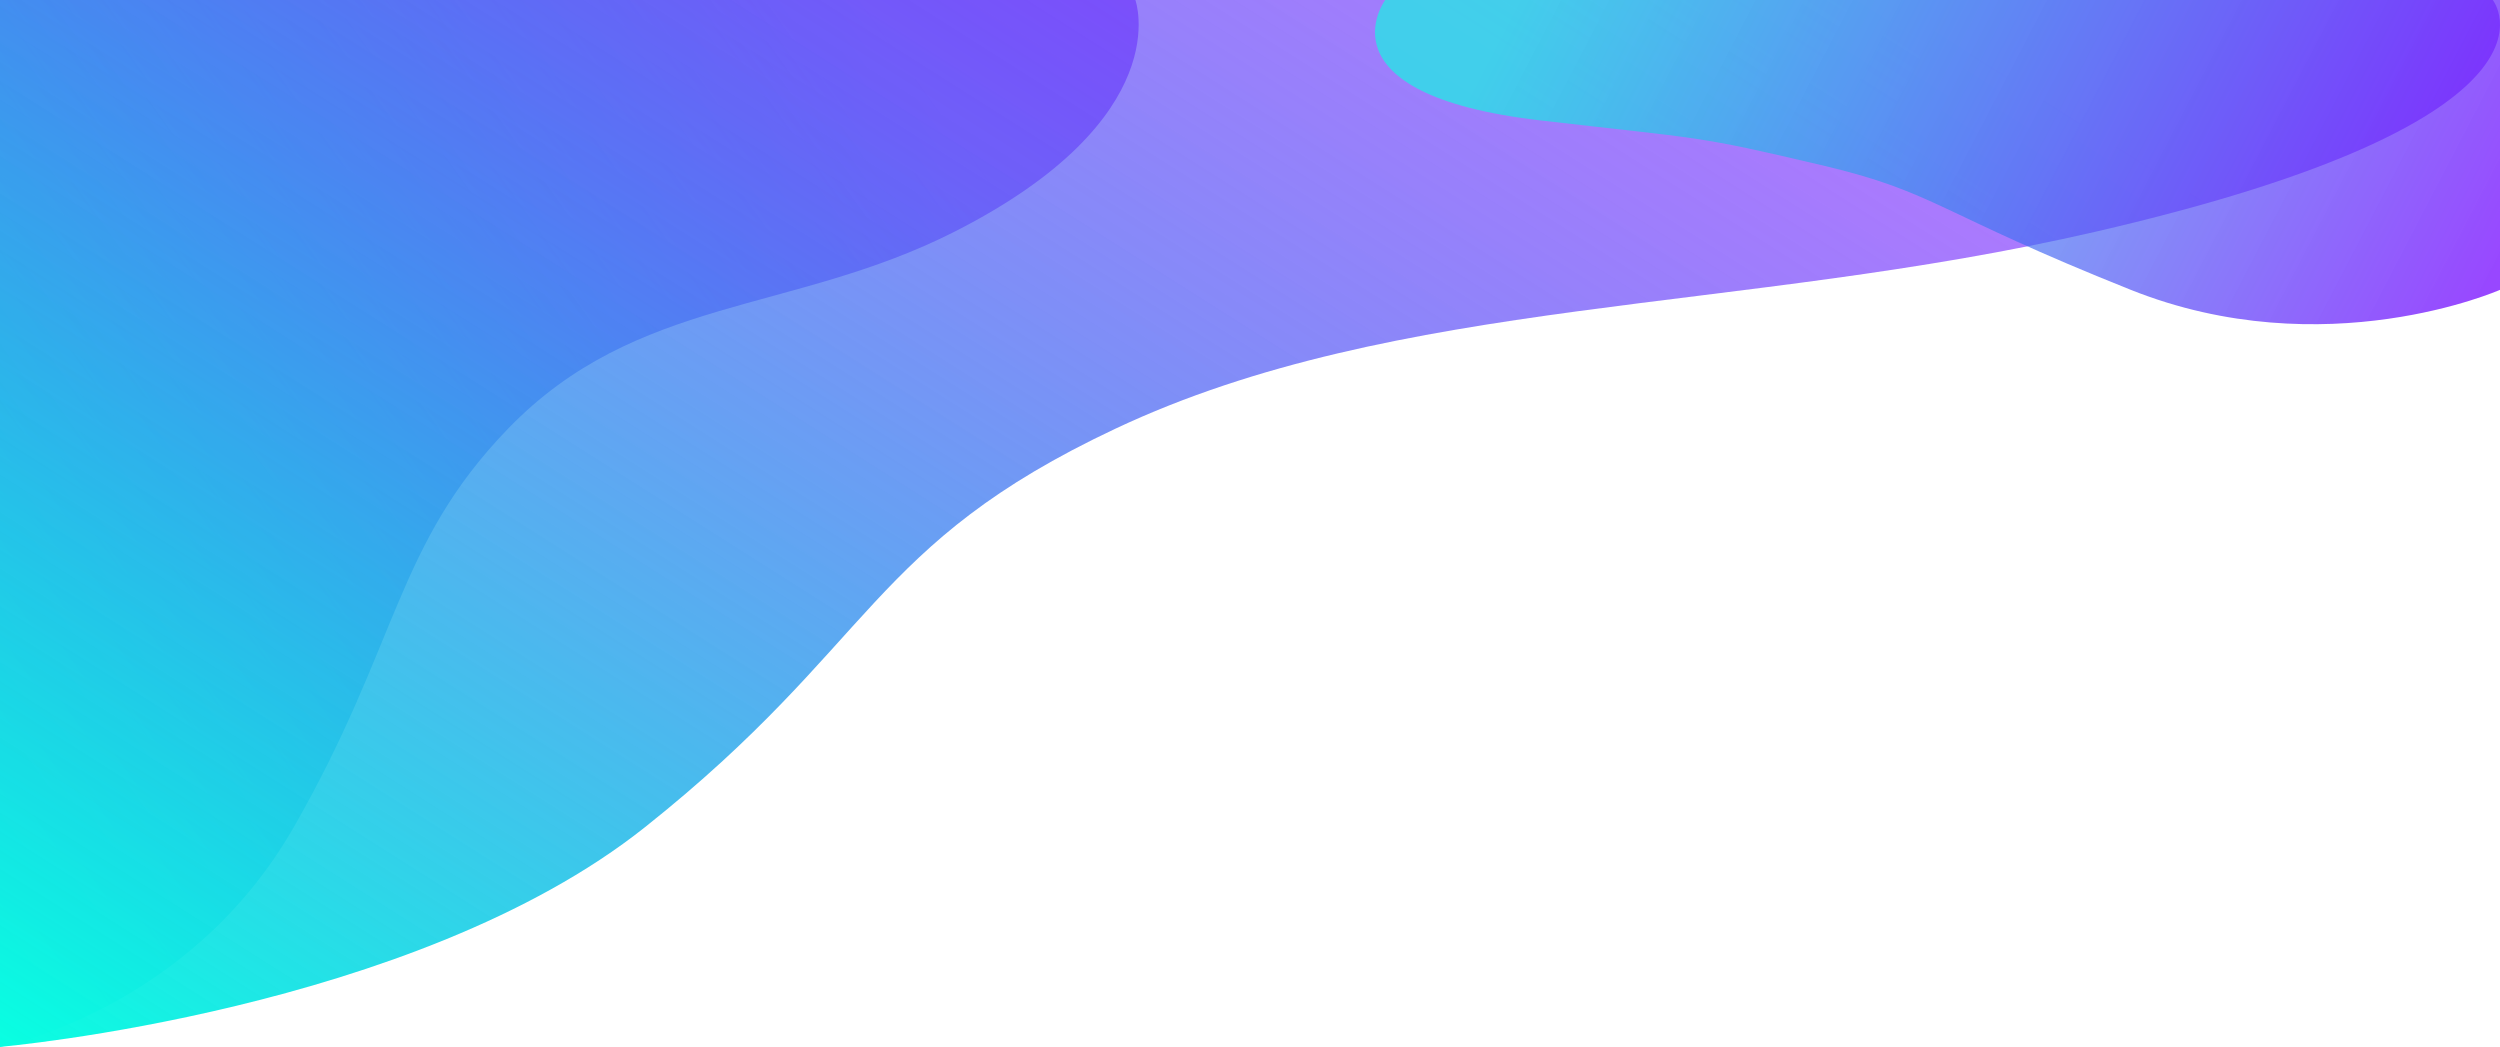 <svg width="1280" height="536" viewBox="0 0 1280 536" fill="none" xmlns="http://www.w3.org/2000/svg">
<path d="M581.317 0C581.317 0 603.253 60.5 488.746 118.611C405.582 160.815 325.913 151.438 260.104 219.5C202.578 278.995 204.321 329.405 150.422 423.5C96.522 517.595 0 536 0 536V1.14548e-05L287.52 1.90913e-05L581.317 0Z" fill="url(#paint0_linear)"/>
<path d="M1276.3 0C1276.3 0 1324.47 60.5 1073.06 118.611C890.471 160.815 715.556 151.438 571.069 219.5C444.768 278.995 448.594 329.405 330.257 423.5C211.919 517.595 0 536 0 536V1.14548e-05L631.263 1.90913e-05L1276.3 0Z" fill="url(#paint1_linear)"/>
<path d="M709.224 0C709.224 0 673.522 48.293 788.782 61.664C872.493 71.375 867.059 69.065 933.301 84.725C991.205 98.414 991.693 108.782 1090.96 148.395C1190.22 188.007 1280 148.395 1280 148.395V0H990.589H709.224Z" fill="url(#paint2_linear)"/>
<defs>
<linearGradient id="paint0_linear" x1="449.306" y1="10" x2="-96.268" y2="402.026" gradientUnits="userSpaceOnUse">
<stop stop-color="#7000FF" stop-opacity="0.53"/>
<stop offset="1" stop-color="#09FFE1"/>
</linearGradient>
<linearGradient id="paint1_linear" x1="986.47" y1="10" x2="465.875" y2="831.302" gradientUnits="userSpaceOnUse">
<stop stop-color="#7000FF" stop-opacity="0.53"/>
<stop offset="1" stop-color="#09FFE1"/>
</linearGradient>
<linearGradient id="paint2_linear" x1="773.455" y1="9.024" x2="1223" y2="242.908" gradientUnits="userSpaceOnUse">
<stop stop-color="#09FFE1" stop-opacity="0.63"/>
<stop offset="1" stop-color="#7000FF" stop-opacity="0.72"/>
</linearGradient>
</defs>
</svg>
